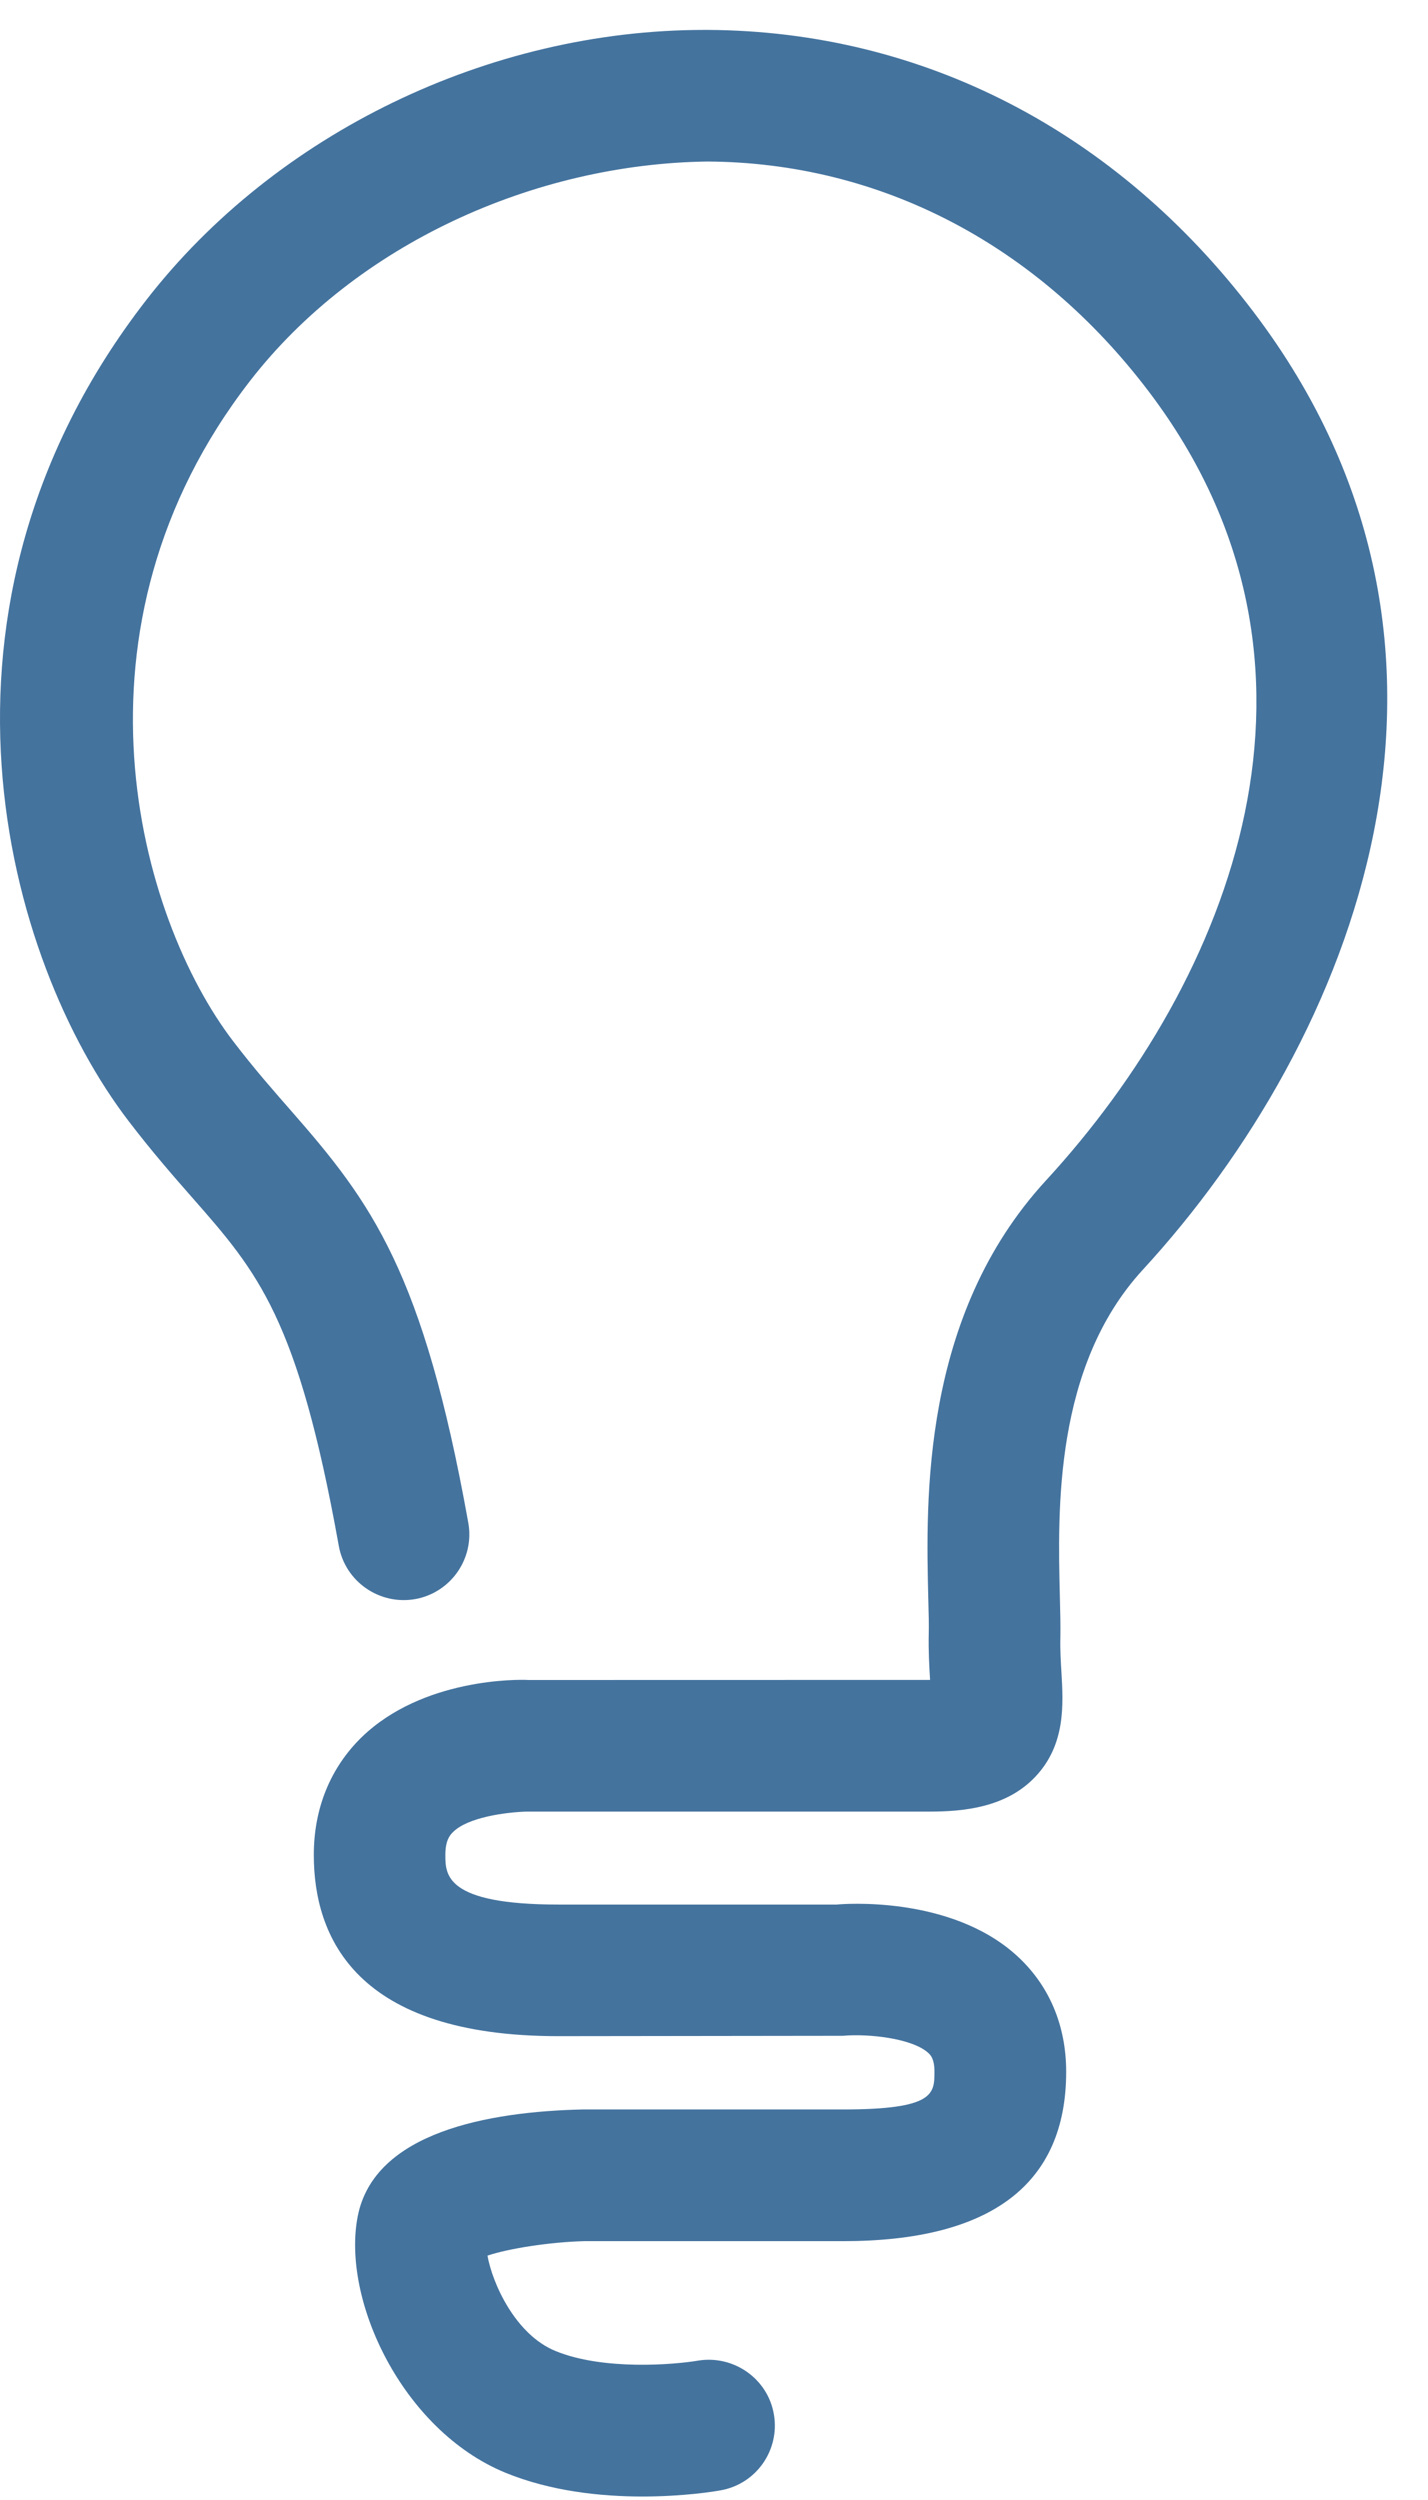 <svg id="feller-1409" xmlns="http://www.w3.org/2000/svg" x="0px" y="0px" width="16px" height="28px" viewBox="0 -0.335 16 28" xml:space="preserve"><path d="M7.197,27.626c-0.458,0-1.025-0.057-1.538-0.268c-1.151-0.476-1.833-1.933-1.651-2.87c0.185-0.945,1.471-1.173,2.518-1.197  h2.918c1.026,0,1.026-0.177,1.026-0.423c0-0.146-0.044-0.187-0.07-0.211c-0.18-0.163-0.67-0.217-0.957-0.191L6.255,22.47  c-2.264,0-2.739-1.104-2.739-2.03c0-0.523,0.187-0.979,0.539-1.321c0.682-0.658,1.749-0.646,1.868-0.638l4.49-0.001  c0.003,0,0.005,0,0.008,0c-0.009-0.15-0.019-0.321-0.015-0.512c0.003-0.107-0.001-0.24-0.005-0.394  c-0.027-1.106-0.08-3.166,1.316-4.685c2.083-2.263,3.479-5.773,1.155-8.838C11.621,2.4,9.863,1.485,7.925,1.474  C5.978,1.501,3.988,2.403,2.804,3.928c-2.149,2.768-1.257,6.009-0.189,7.402c0.234,0.306,0.449,0.55,0.646,0.775  c0.902,1.029,1.481,1.802,1.986,4.615c0.072,0.4-0.195,0.783-0.595,0.855c-0.398,0.07-0.784-0.194-0.856-0.596  c-0.458-2.552-0.904-3.061-1.644-3.903c-0.217-0.247-0.451-0.515-0.708-0.851C0.057,10.417-1.037,6.471,1.64,3.024  C3.091,1.156,5.482,0,7.891,0c0.014,0,0.028,0,0.043,0c2.407,0.014,4.578,1.136,6.113,3.161c2.877,3.792,1.128,8.149-1.244,10.727  c-0.992,1.08-0.952,2.688-0.928,3.65c0.005,0.18,0.008,0.336,0.006,0.462c-0.004,0.148,0.005,0.28,0.012,0.397  c0.021,0.36,0.047,0.808-0.292,1.167c-0.326,0.346-0.806,0.391-1.188,0.391H5.897c-0.234,0.007-0.653,0.064-0.819,0.227  C5.034,20.223,4.99,20.288,4.99,20.44c0,0.222,0,0.556,1.265,0.556h3.121c0.064-0.007,1.27-0.105,2.014,0.57  c0.363,0.329,0.556,0.78,0.556,1.303c0,1.259-0.842,1.897-2.501,1.897H6.543c-0.381,0.01-0.844,0.082-1.081,0.162  c0.055,0.311,0.312,0.883,0.759,1.067c0.536,0.222,1.337,0.154,1.6,0.109c0.398-0.065,0.782,0.201,0.85,0.602  c0.069,0.4-0.198,0.781-0.598,0.851C8.003,27.57,7.656,27.626,7.197,27.626L7.197,27.626z" style="fill: #44739e"></path></svg>